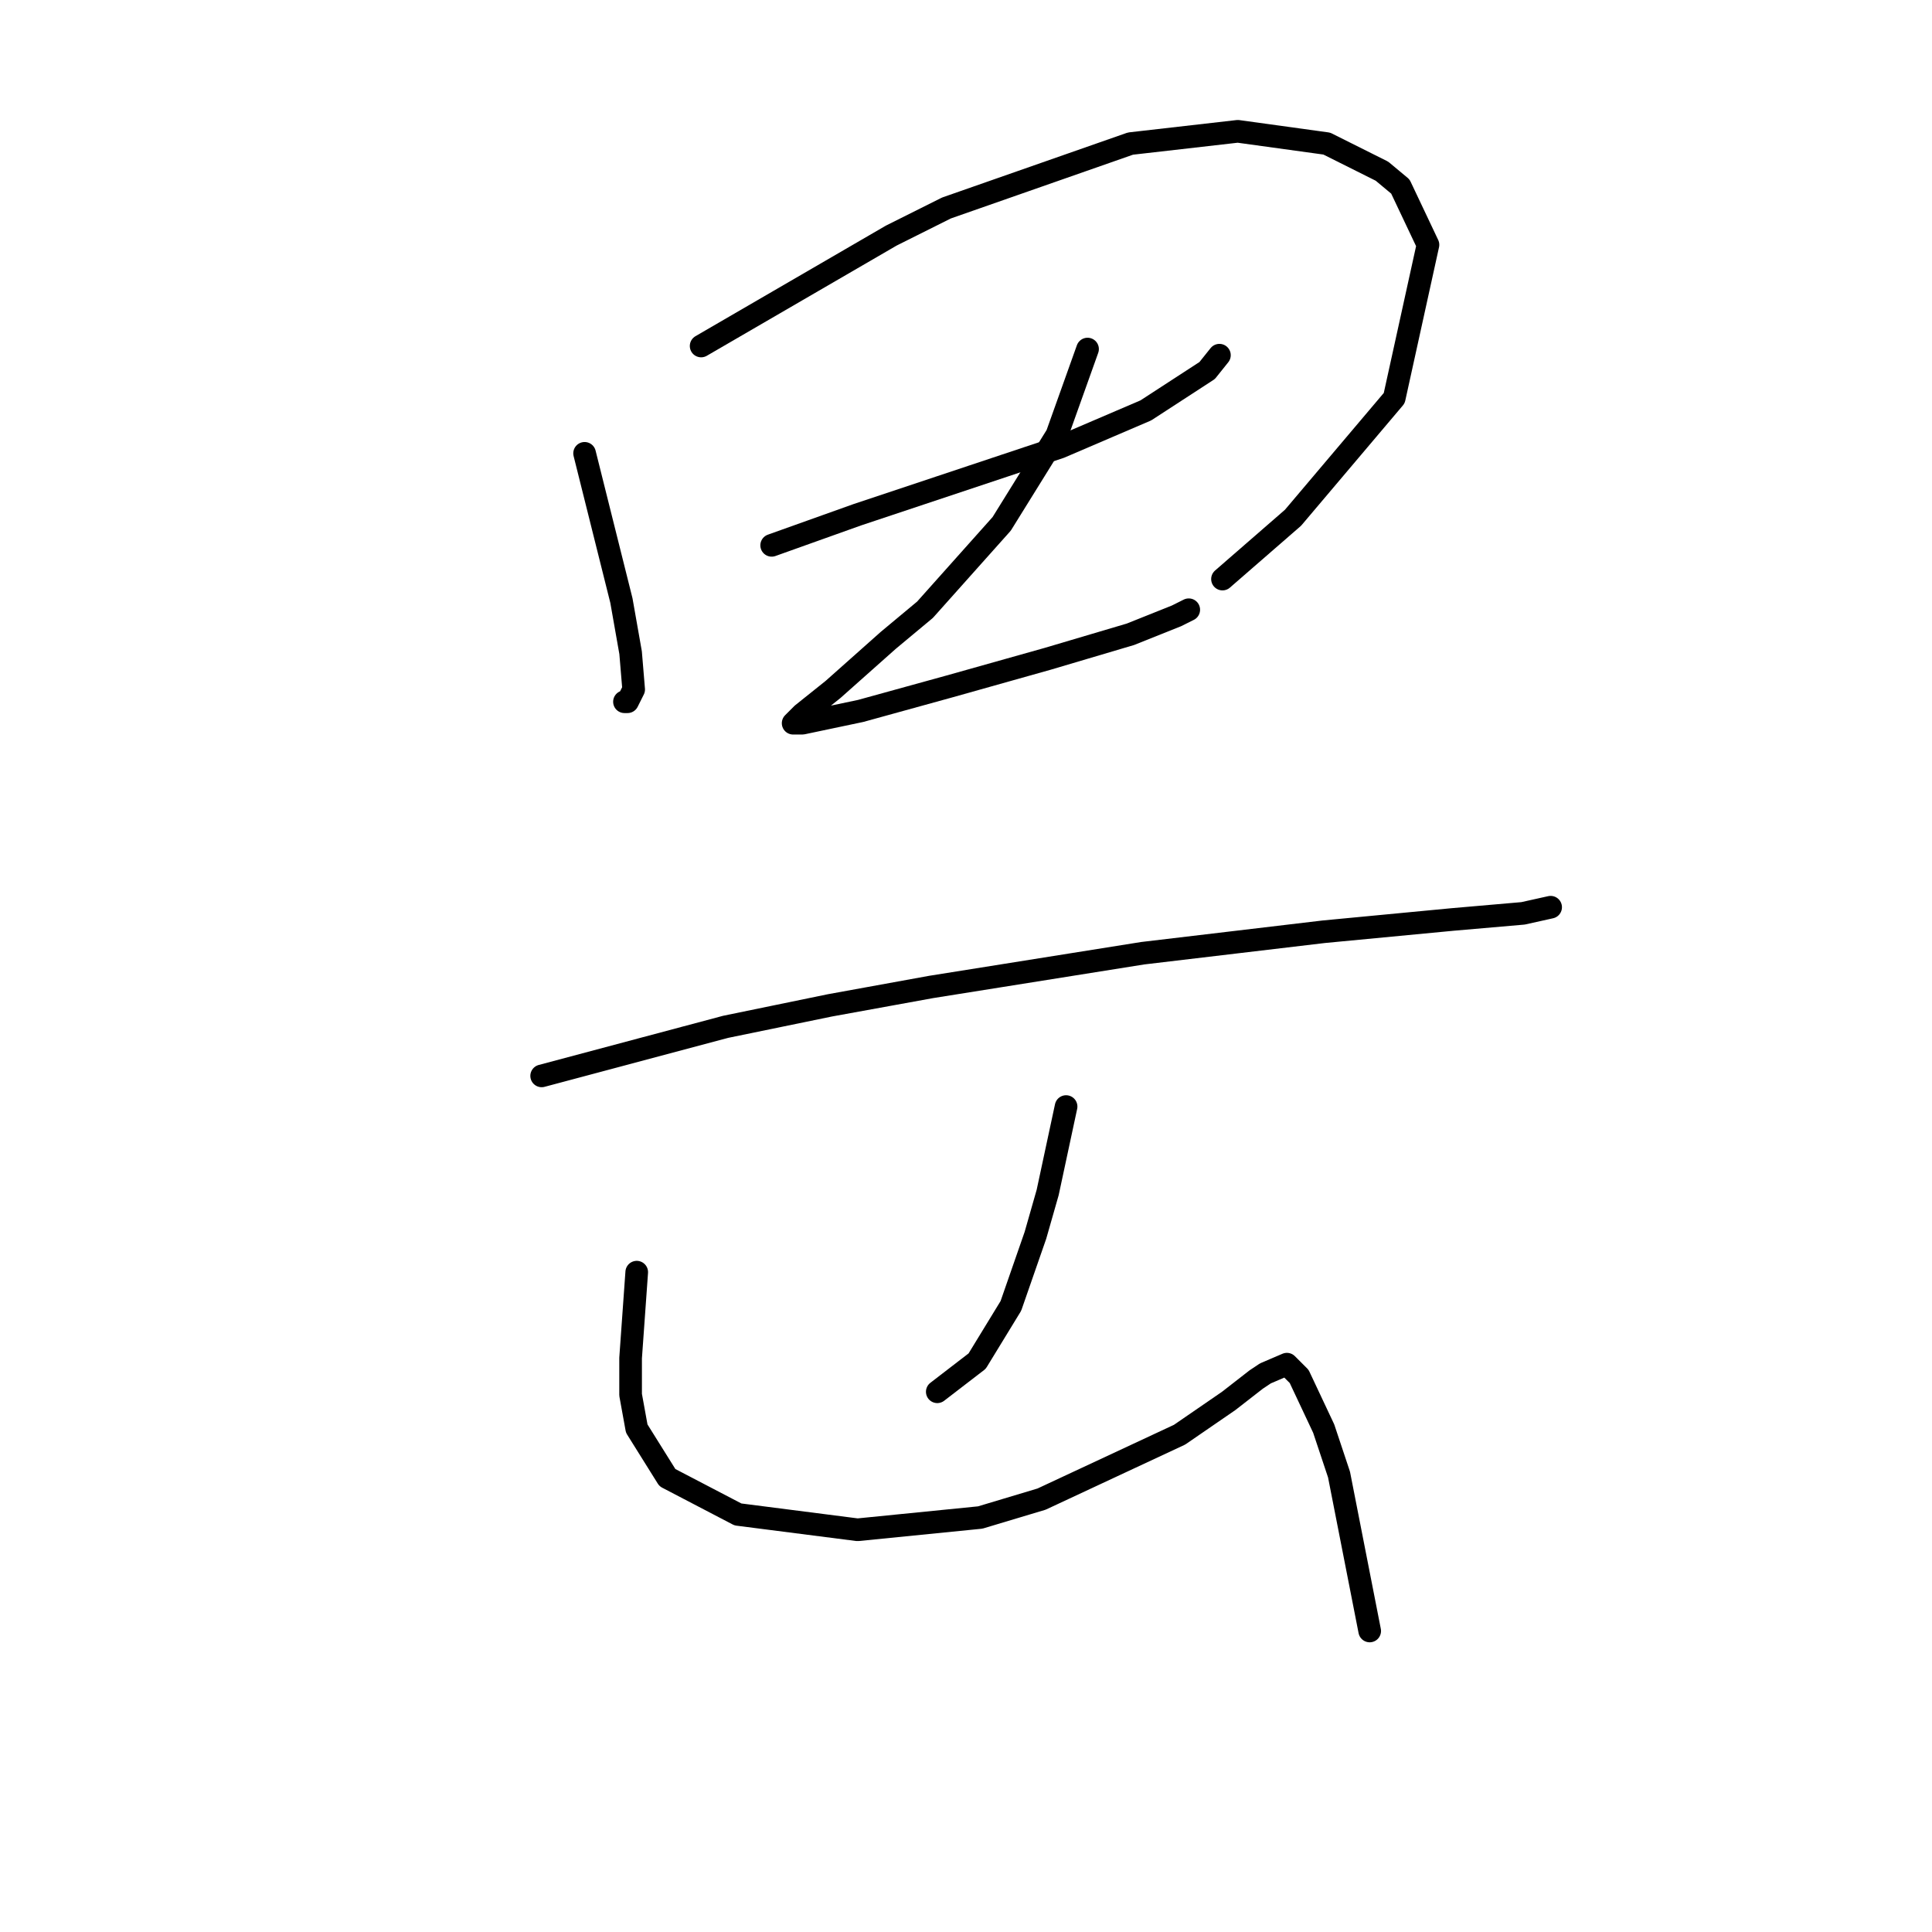 <?xml version="1.0" standalone="no"?>
    <svg width="256" height="256" xmlns="http://www.w3.org/2000/svg" version="1.1">
    <polyline stroke="black" stroke-width="3" stroke-linecap="round" fill="transparent" stroke-linejoin="round" points="77.462 60.069 79.9 69.822 82.339 79.574 83.558 86.483 83.964 91.359 83.151 92.985 82.745 92.985 82.745 92.985 " />
        <polyline stroke="black" stroke-width="3" stroke-linecap="round" fill="transparent" stroke-linejoin="round" points="92.904 45.846 105.501 38.531 118.099 31.217 125.413 27.56 149.795 19.026 164.018 17.4 175.803 19.026 183.117 22.683 185.555 24.715 189.213 32.436 184.743 52.754 171.333 68.603 161.986 76.73 161.986 76.73 " />
        <polyline stroke="black" stroke-width="3" stroke-linecap="round" fill="transparent" stroke-linejoin="round" points="102.25 72.26 107.94 70.228 113.629 68.196 133.134 61.694 140.449 59.256 151.827 54.38 159.954 49.097 161.58 47.065 161.58 47.065 " />
        <polyline stroke="black" stroke-width="3" stroke-linecap="round" fill="transparent" stroke-linejoin="round" points="144.106 46.252 142.074 51.942 140.042 57.631 132.728 69.415 122.569 80.794 117.692 84.857 110.378 91.359 106.314 94.61 105.095 95.829 106.314 95.829 114.035 94.204 125.82 90.953 138.823 87.295 149.795 84.044 155.891 81.606 157.516 80.794 157.516 80.794 " />
        <polyline stroke="black" stroke-width="3" stroke-linecap="round" fill="transparent" stroke-linejoin="round" points="71.773 142.561 83.964 139.31 96.155 136.059 109.971 133.215 123.382 130.777 151.421 126.306 175.396 123.462 192.464 121.836 201.81 121.024 205.467 120.211 205.467 120.211 " />
        <polyline stroke="black" stroke-width="3" stroke-linecap="round" fill="transparent" stroke-linejoin="round" points="141.262 146.625 140.042 152.314 138.823 158.003 137.198 163.692 133.947 173.039 129.477 180.353 124.194 184.417 124.194 184.417 " />
        <polyline stroke="black" stroke-width="3" stroke-linecap="round" fill="transparent" stroke-linejoin="round" points="84.37 168.569 83.964 174.258 83.558 179.947 83.558 184.823 84.37 189.293 88.434 195.795 97.78 200.671 113.629 202.703 129.883 201.078 138.011 198.64 156.297 190.106 162.799 185.636 166.456 182.791 167.675 181.979 170.52 180.76 172.145 182.385 175.396 189.293 177.428 195.389 181.492 216.113 181.492 216.113 " />
        </svg>